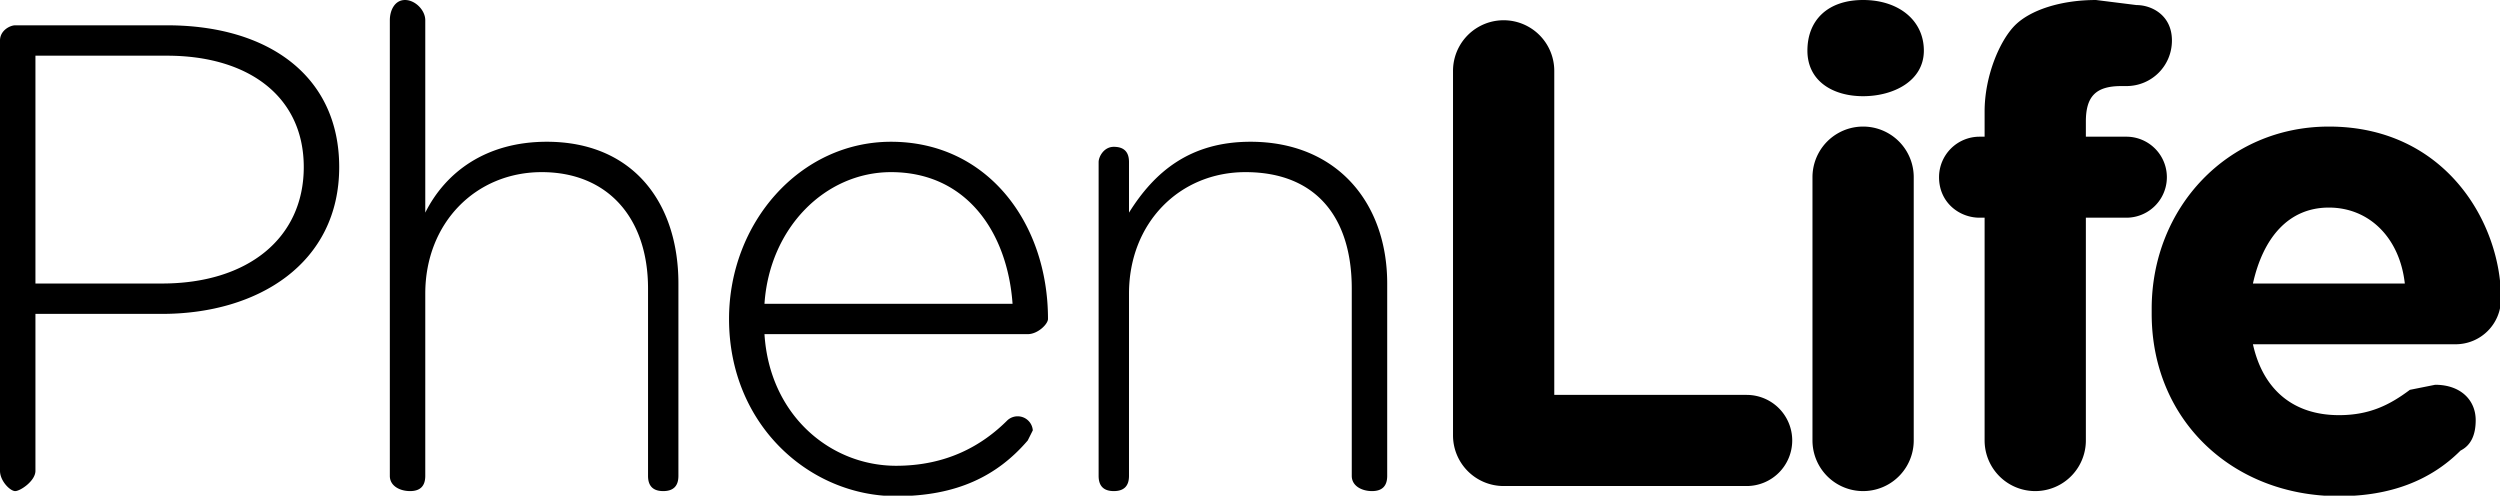 <svg
  xmlns="http://www.w3.org/2000/svg" viewBox="0 0 493.8 97.9" aria-label="PhenLife">
  <path d="M0 93c0 2 2 4 3 4s4-2 4-4V62h25c19 0 35-10 35-29C67 15 53 5 33 5H3C2 5 0 6 0 8zm7-37V11h26c16 0 27 8 27 22S49 56 32 56zm70 38c0 2 2 3 4 3s3-1 3-3V58c0-14 10-24 23-24s21 9 21 23v37c0 2 1 3 3 3s3-1 3-3V56c0-16-9-28-26-28-12 0-20 6-24 14V4c0-2-2-4-4-4s-3 2-3 4zm74-34c1-15 12-26 25-26 15 0 23 12 24 26zm52 27l1-2a3 3 0 00-5-2c-5 5-12 9-22 9-13 0-25-10-26-26h52c2 0 4-2 4-3 0-19-12-35-31-35-18 0-32 16-32 35 0 21 16 35 33 35 12 0 20-4 26-11zm14 7c0 2 1 3 3 3s3-1 3-3V58c0-14 10-24 23-24 14 0 21 9 21 23v37c0 2 2 3 4 3s3-1 3-3V56c0-16-10-28-27-28-12 0-19 6-24 14V32c0-2-1-3-3-3s-3 2-3 3zm70-8a10 10 0 0010 10h48a9 9 0 009-9 9 9 0 00-9-9h-38V14a10 10 0 10-20 0zm70-76c0 6 5 9 11 9s12-3 12-9-5-10-12-10-11 4-11 10zm1 77a10 10 0 1020 0V35a10 10 0 10-20 0zm34 0a10 10 0 1020 0V43h8a8 8 0 100-16h-8v-3c0-5 2-7 7-7h1c5 0 9-4 9-9s-4-7-7-7l-8-1c-7 0-13 2-16 5s-6 10-6 17v5h-1a8 8 0 00-8 8c0 5 4 8 8 8h1zm53-31c2-9 7-15 15-15s14 6 15 15zm41 33c2-1 3-3 3-6 0-4-3-7-8-7l-5 1c-4 3-8 5-14 5-9 0-15-5-17-14h40c5 0 9-4 9-9 0-15-11-34-34-34-20 0-35 16-35 36v1c0 21 16 36 37 36 10 0 18-3 24-9z"/>
</svg>